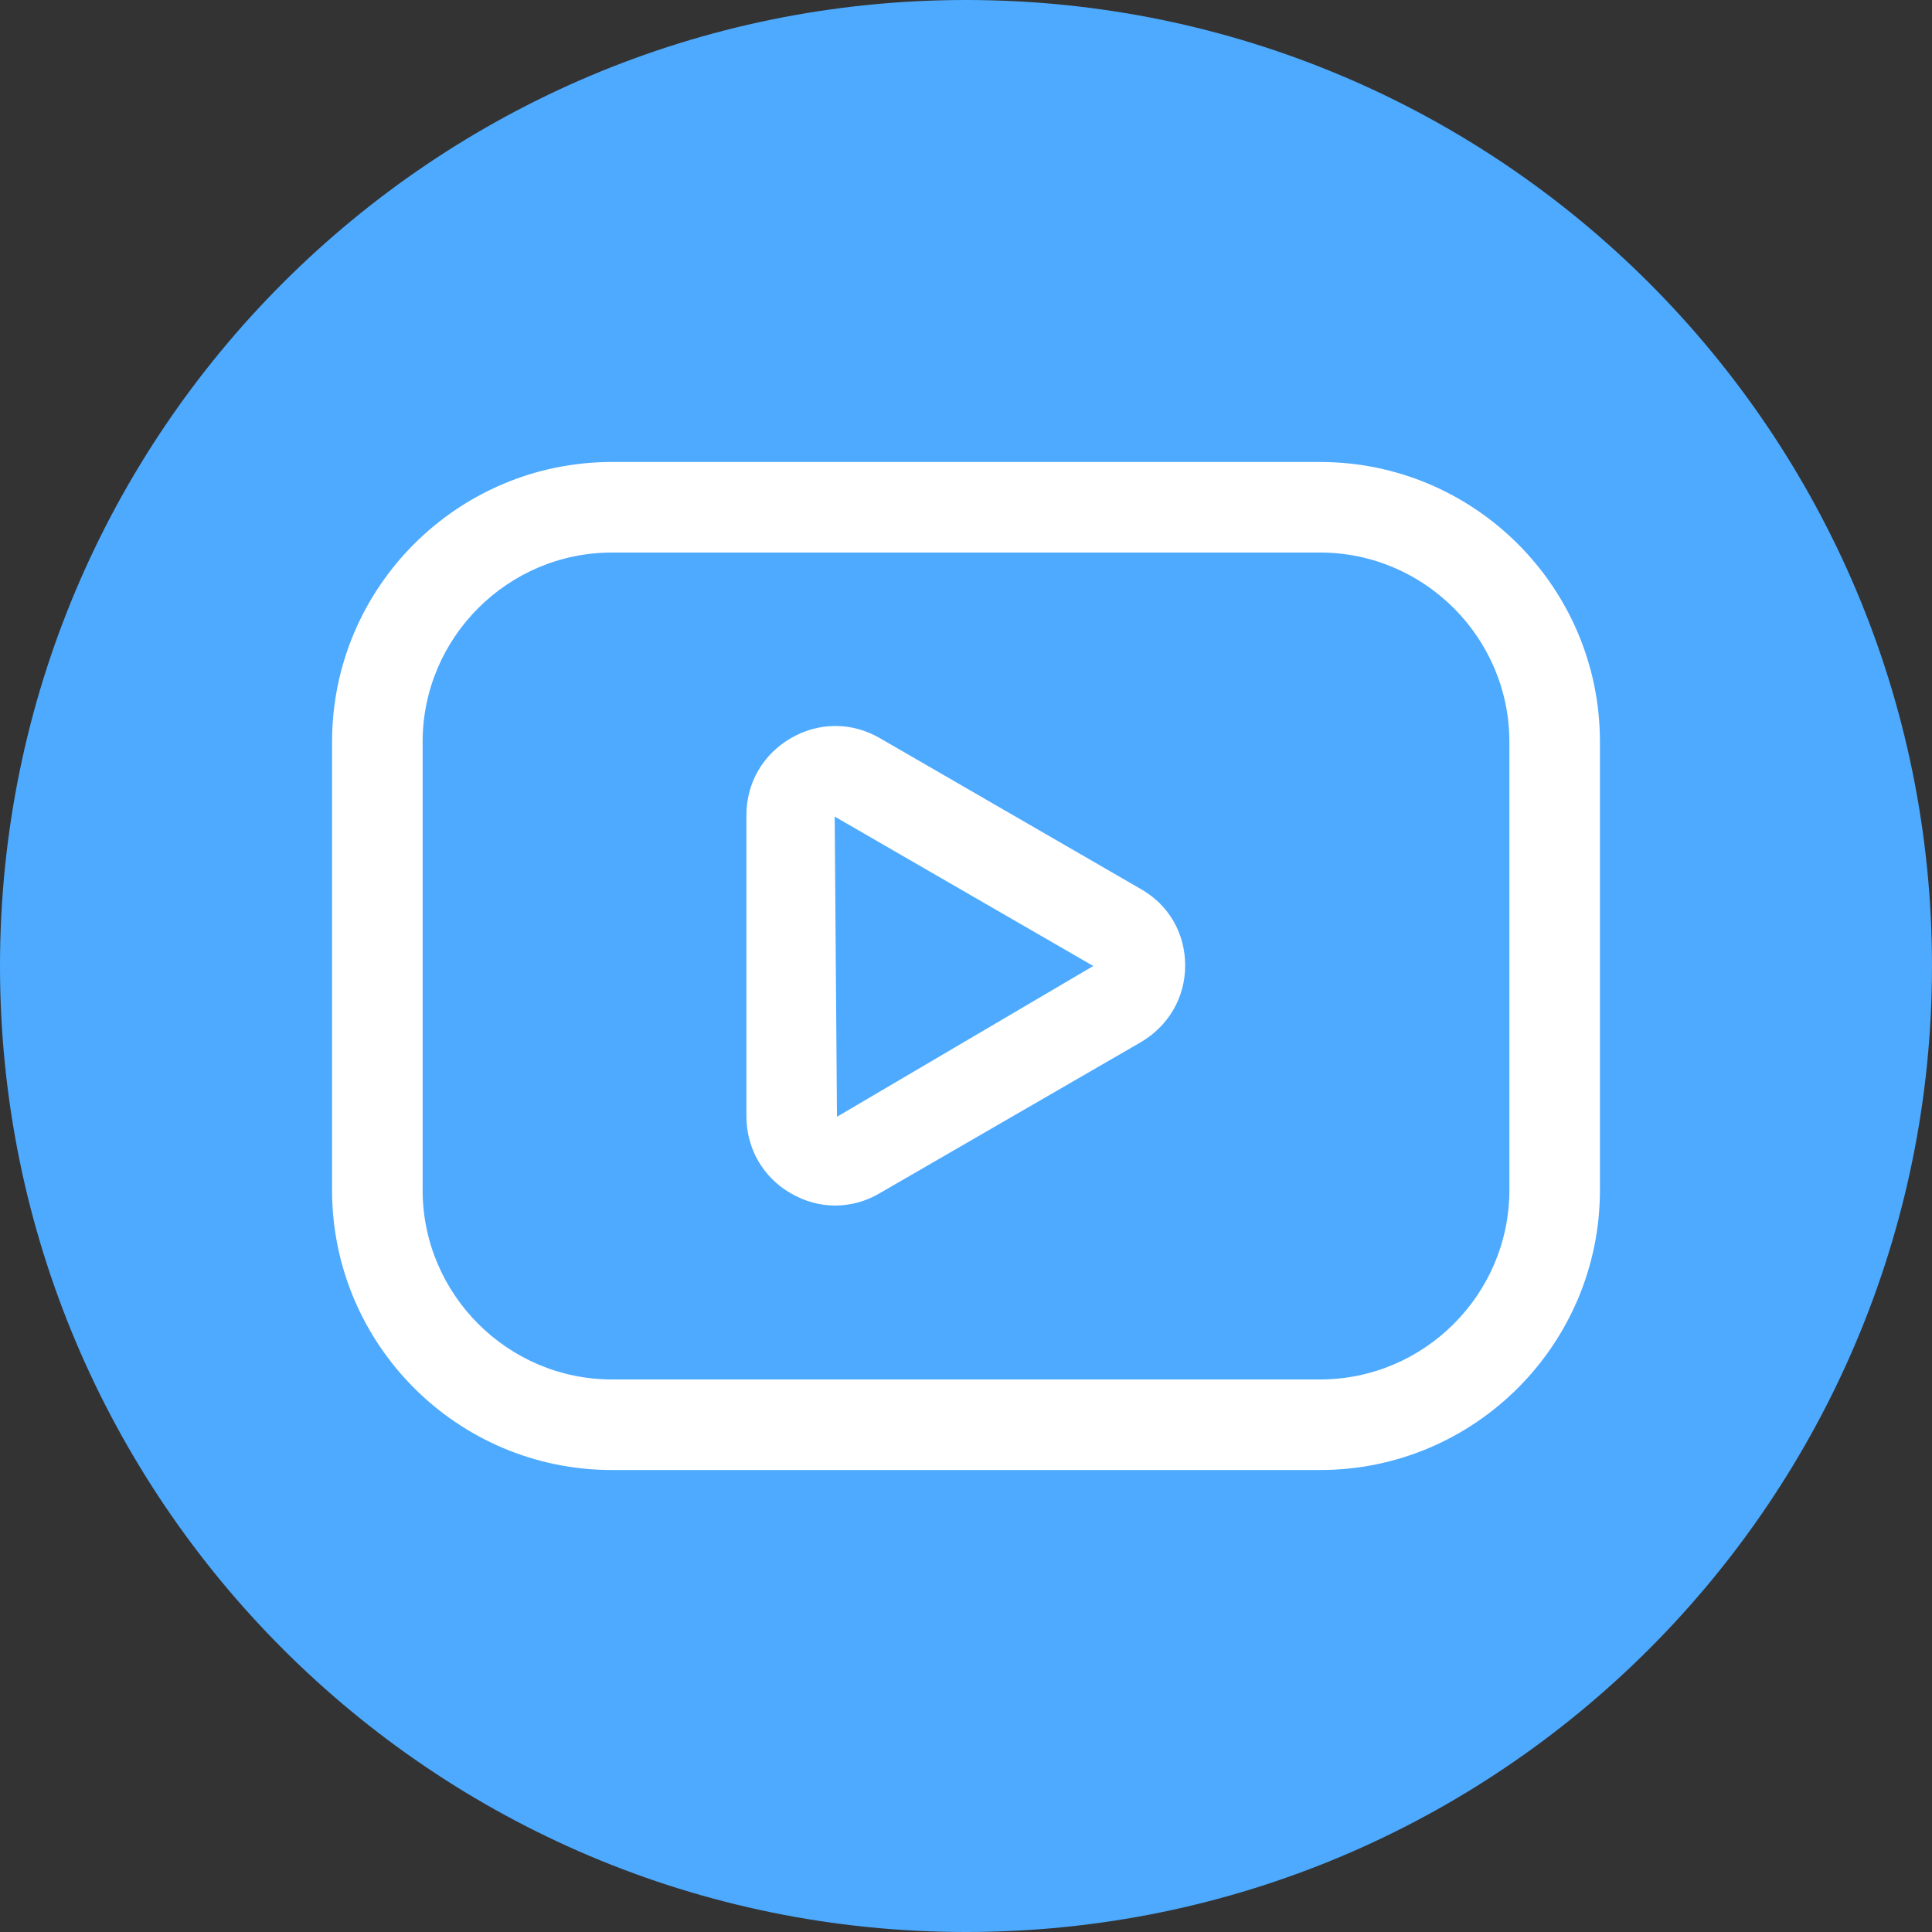 <svg width="32" height="32" viewBox="0 0 32 32" fill="none" xmlns="http://www.w3.org/2000/svg">
<rect x="0" y="0" width="32" height="32" fill="#333333" stroke="none"/>
<path d="M0 16C0 7.163 7.163 0 16 0C24.837 0 32 7.163 32 16C32 24.837 24.837 32 16 32C7.163 32 0 24.837 0 16Z" fill="#4DAAFF"/>
<path d="M21.865 7.652H10.135C7.577 7.652 5.5 9.73 5.5 12.287V19.712C5.5 22.27 7.577 24.348 10.135 24.348H21.865C24.422 24.348 26.5 22.27 26.5 19.712V12.287C26.5 9.73 24.422 7.652 21.865 7.652ZM25 19.712C25 21.438 23.59 22.848 21.865 22.848H10.135C8.41 22.848 7 21.438 7 19.712V12.287C7 10.562 8.41 9.152 10.135 9.152H21.865C23.59 9.152 25 10.562 25 12.287V19.712ZM18.895 14.725L14.575 12.227C14.11 11.957 13.562 11.957 13.098 12.227C12.633 12.498 12.363 12.97 12.363 13.502V18.49C12.363 19.023 12.64 19.503 13.098 19.765C13.33 19.9 13.585 19.968 13.832 19.968C14.08 19.968 14.342 19.9 14.568 19.765L18.887 17.267C19.352 16.997 19.63 16.525 19.63 15.992C19.63 15.46 19.36 14.988 18.895 14.725ZM13.863 18.497L13.825 13.525L18.108 16L13.863 18.497Z" fill="white"/>
</svg>

